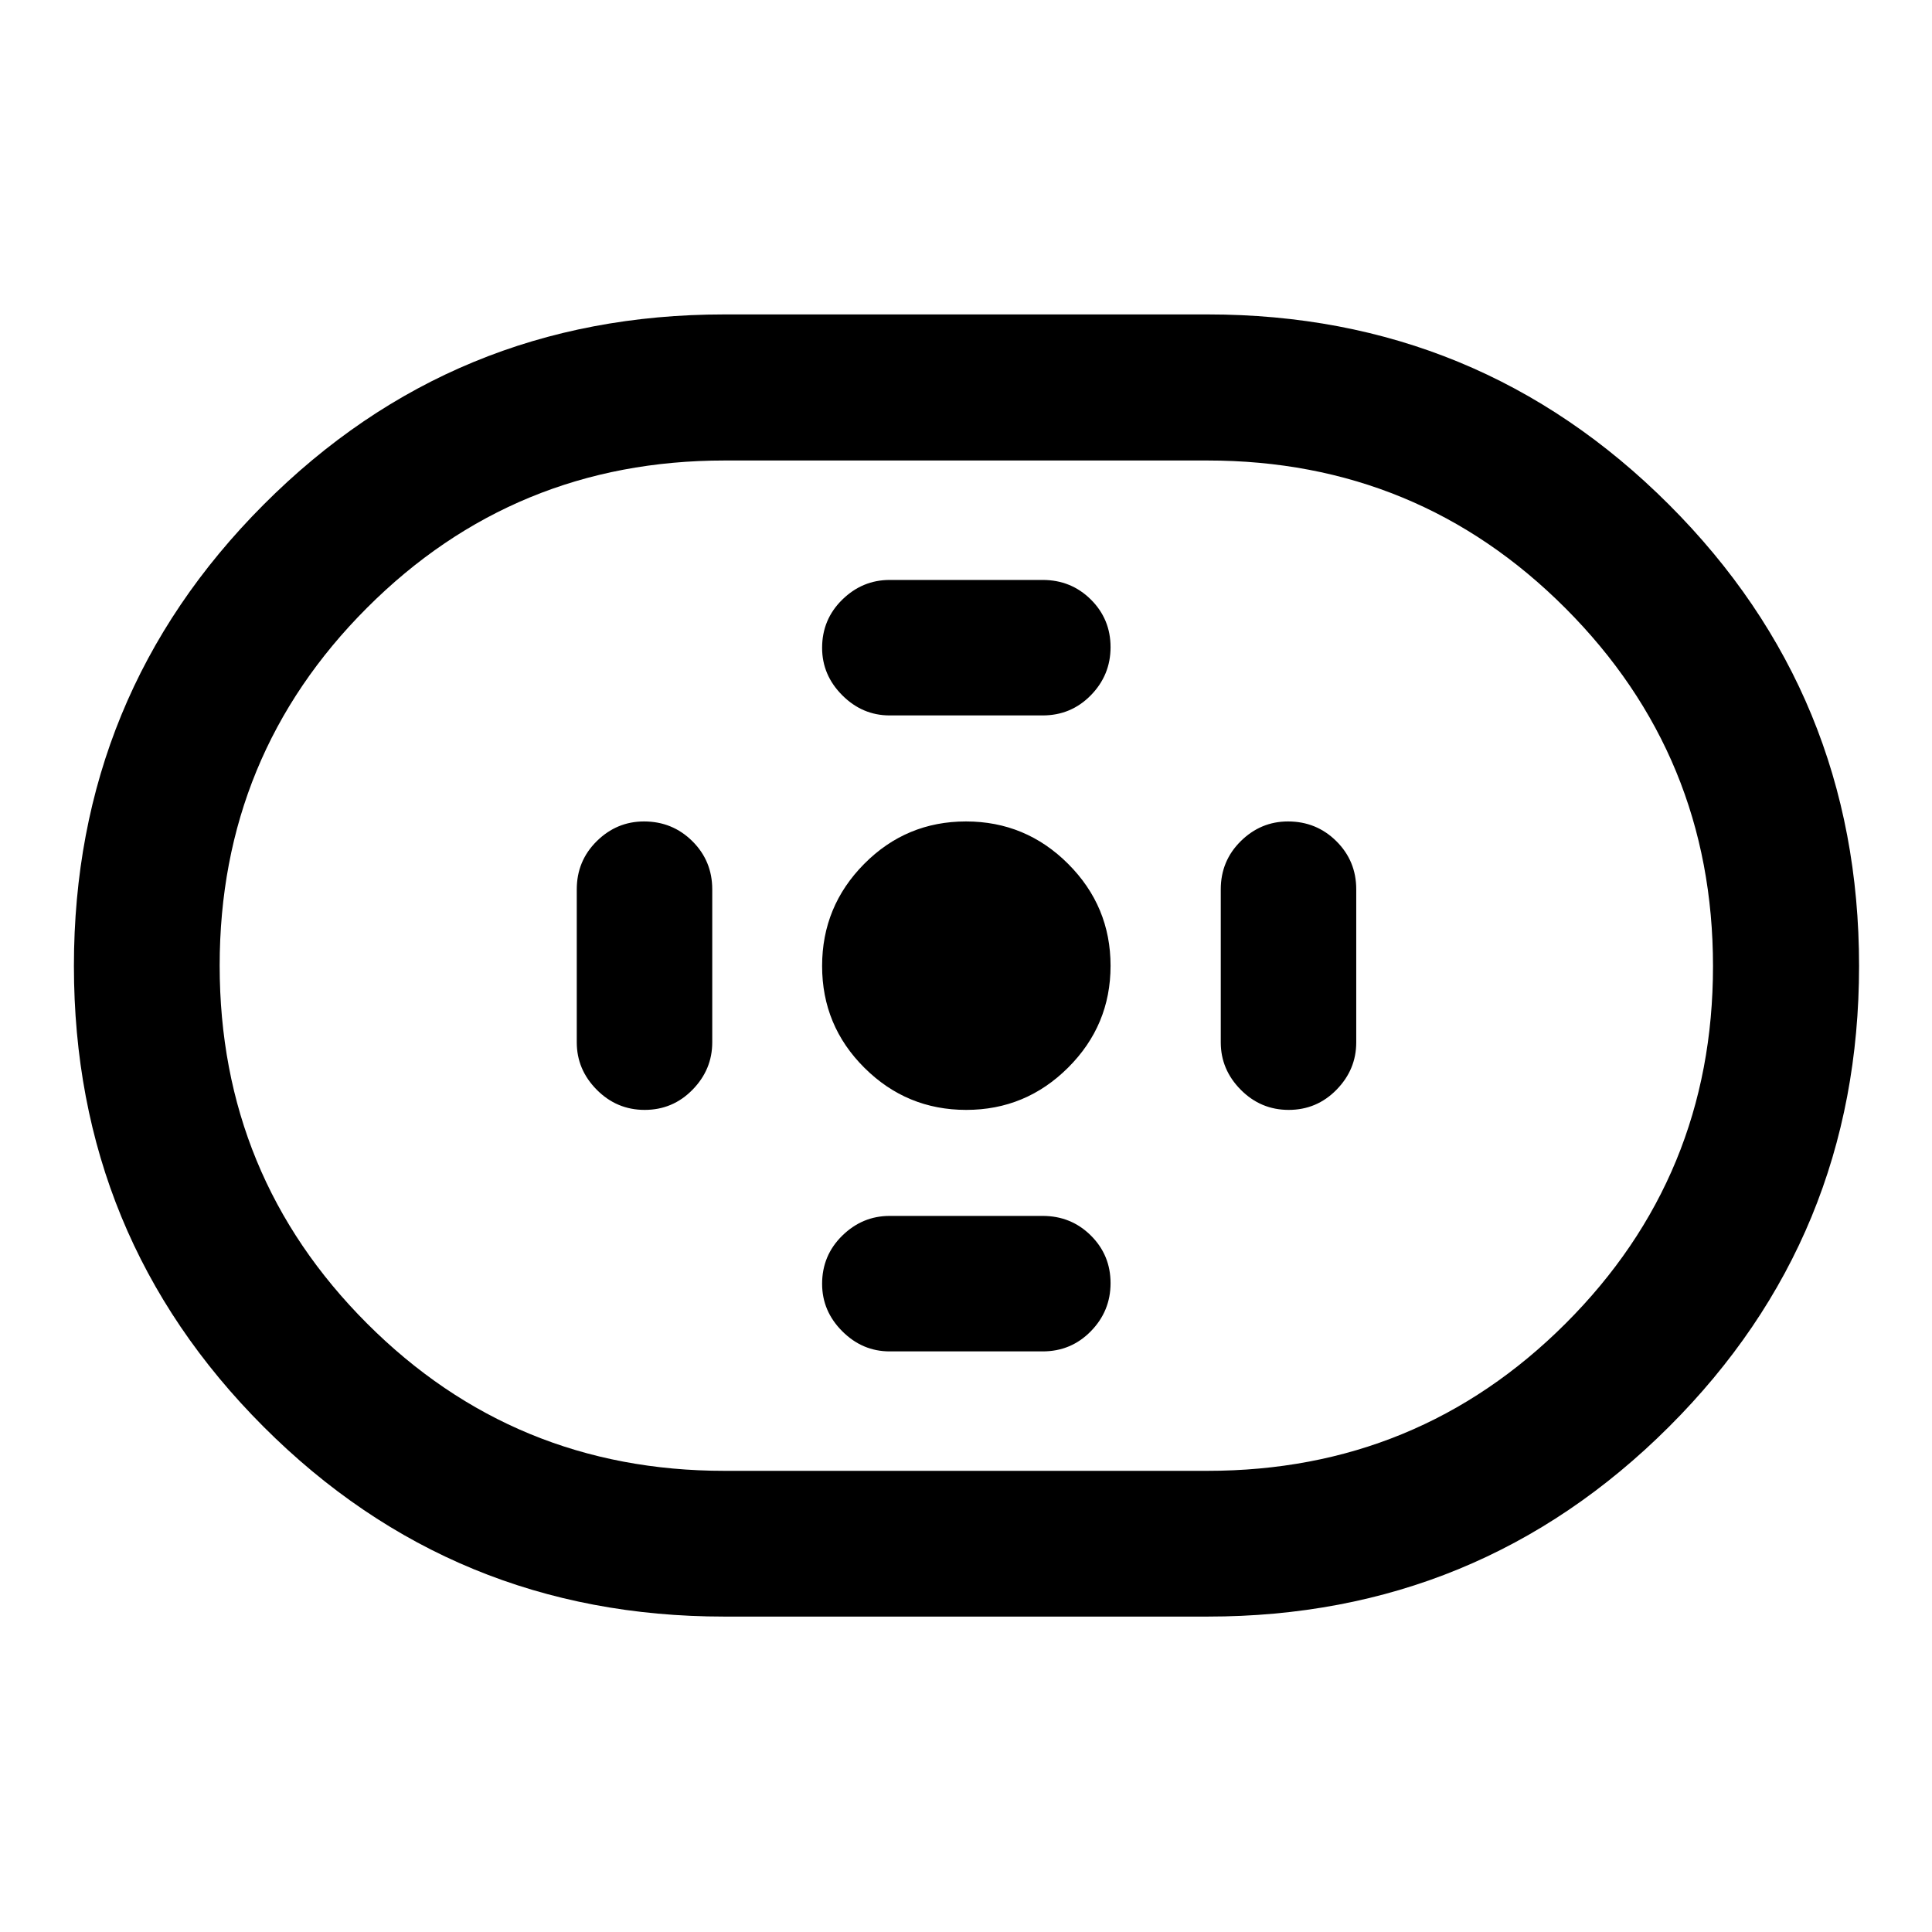 <svg xmlns="http://www.w3.org/2000/svg" height="40" viewBox="0 -960 960 960" width="40"><path d="M359.84-156.73q-134.59 0-228.85-94.3-94.26-94.3-94.26-229.01 0-134.71 94.26-229.21 94.26-94.51 228.85-94.51h240.32q134.59 0 229.09 94.45 94.51 94.44 94.51 229.25t-94.51 229.07q-94.5 94.26-229.09 94.26H359.84Zm.16-72.42h240q104.6 0 177.89-73.16 73.29-73.17 73.29-177.59 0-104.43-73.29-177.85Q704.6-731.18 600-731.18H360q-104.47 0-177.66 73.23T109.15-480.2q0 104.53 73.19 177.79 73.19 73.26 177.66 73.26ZM480.1-408.5q29.57 0 50.65-21.02 21.08-21.01 21.08-50.58 0-29.57-21.08-50.65-21.09-21.08-50.75-21.08-29.67 0-50.58 21.08Q408.5-509.66 408.5-480q0 29.67 21.02 50.58 21.01 20.92 50.58 20.92Zm-38.03-196.01h76.02q14.13 0 23.94-10.02 9.8-10.01 9.8-23.89 0-13.96-9.8-23.69-9.81-9.72-23.94-9.72h-76.02q-13.55 0-23.56 9.8-10.01 9.81-10.01 23.94 0 13.55 10.01 23.56 10.01 10.02 23.56 10.02Zm0 316.01h76.02q14.13 0 23.94-10.01 9.8-10.01 9.8-23.9 0-13.96-9.8-23.68-9.81-9.73-23.94-9.73h-76.02q-13.55 0-23.56 9.81-10.01 9.81-10.01 23.94 0 13.55 10.01 23.56 10.01 10.01 23.56 10.01Zm198.26-120q13.97 0 23.77-10.01 9.81-10.01 9.81-23.56v-76.02q0-14.13-9.89-23.94-9.89-9.8-24.02-9.8-13.55 0-23.48 9.8-9.93 9.81-9.93 23.94v76.02q0 13.55 9.93 23.56 9.93 10.01 23.81 10.01Zm-320 0q13.97 0 23.77-10.01 9.81-10.01 9.81-23.56v-76.02q0-14.13-9.89-23.94-9.89-9.8-24.02-9.8-13.55 0-23.48 9.8-9.93 9.81-9.93 23.94v76.02q0 13.55 9.93 23.56 9.93 10.01 23.81 10.01ZM480-480Z"/></svg>